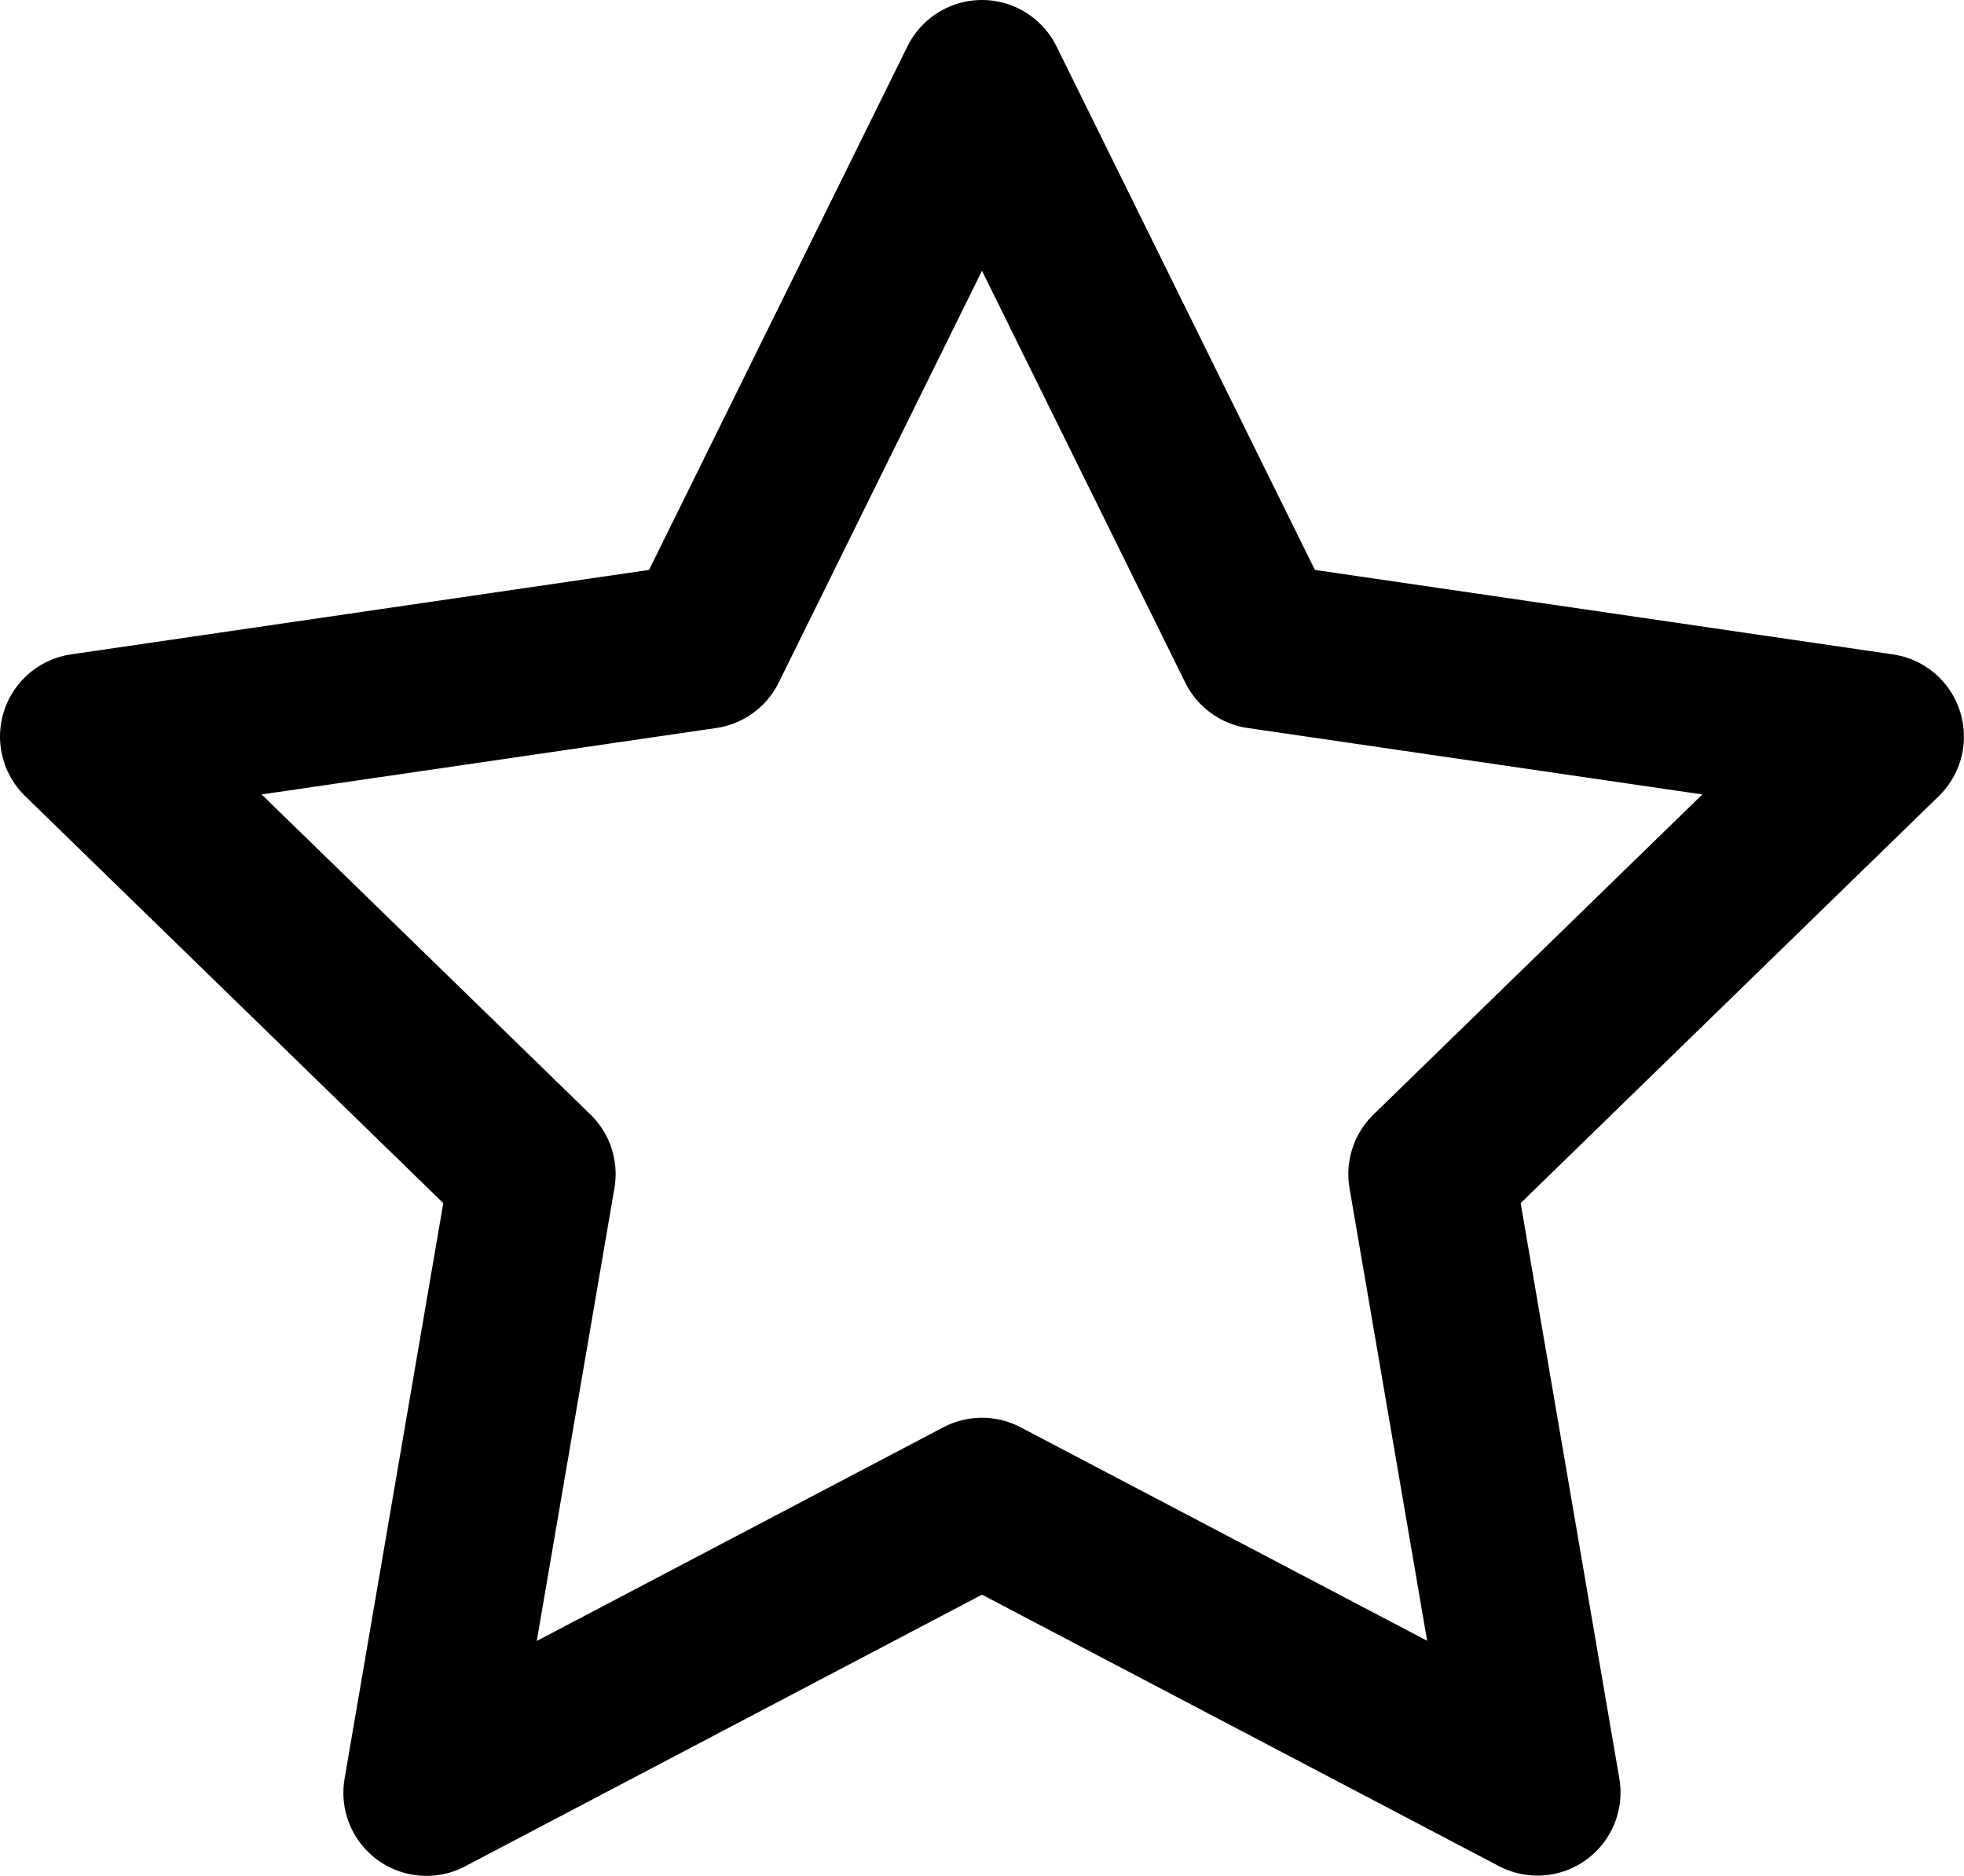 <svg xmlns="http://www.w3.org/2000/svg" width="35.463" height="33.872" viewBox="0 0 35.463 33.872">
  <path id="Icon_feather-star" data-name="Icon feather-star" d="M19.231,3l5.015,10.161L35.462,14.8l-8.116,7.9,1.915,11.167L19.231,28.6,9.2,33.872,11.116,22.7,3,14.8l11.216-1.639Z" transform="translate(-1.5 -1.5)" fill="none" stroke="#000" stroke-linecap="round" stroke-linejoin="round" stroke-width="3"/>
</svg>
